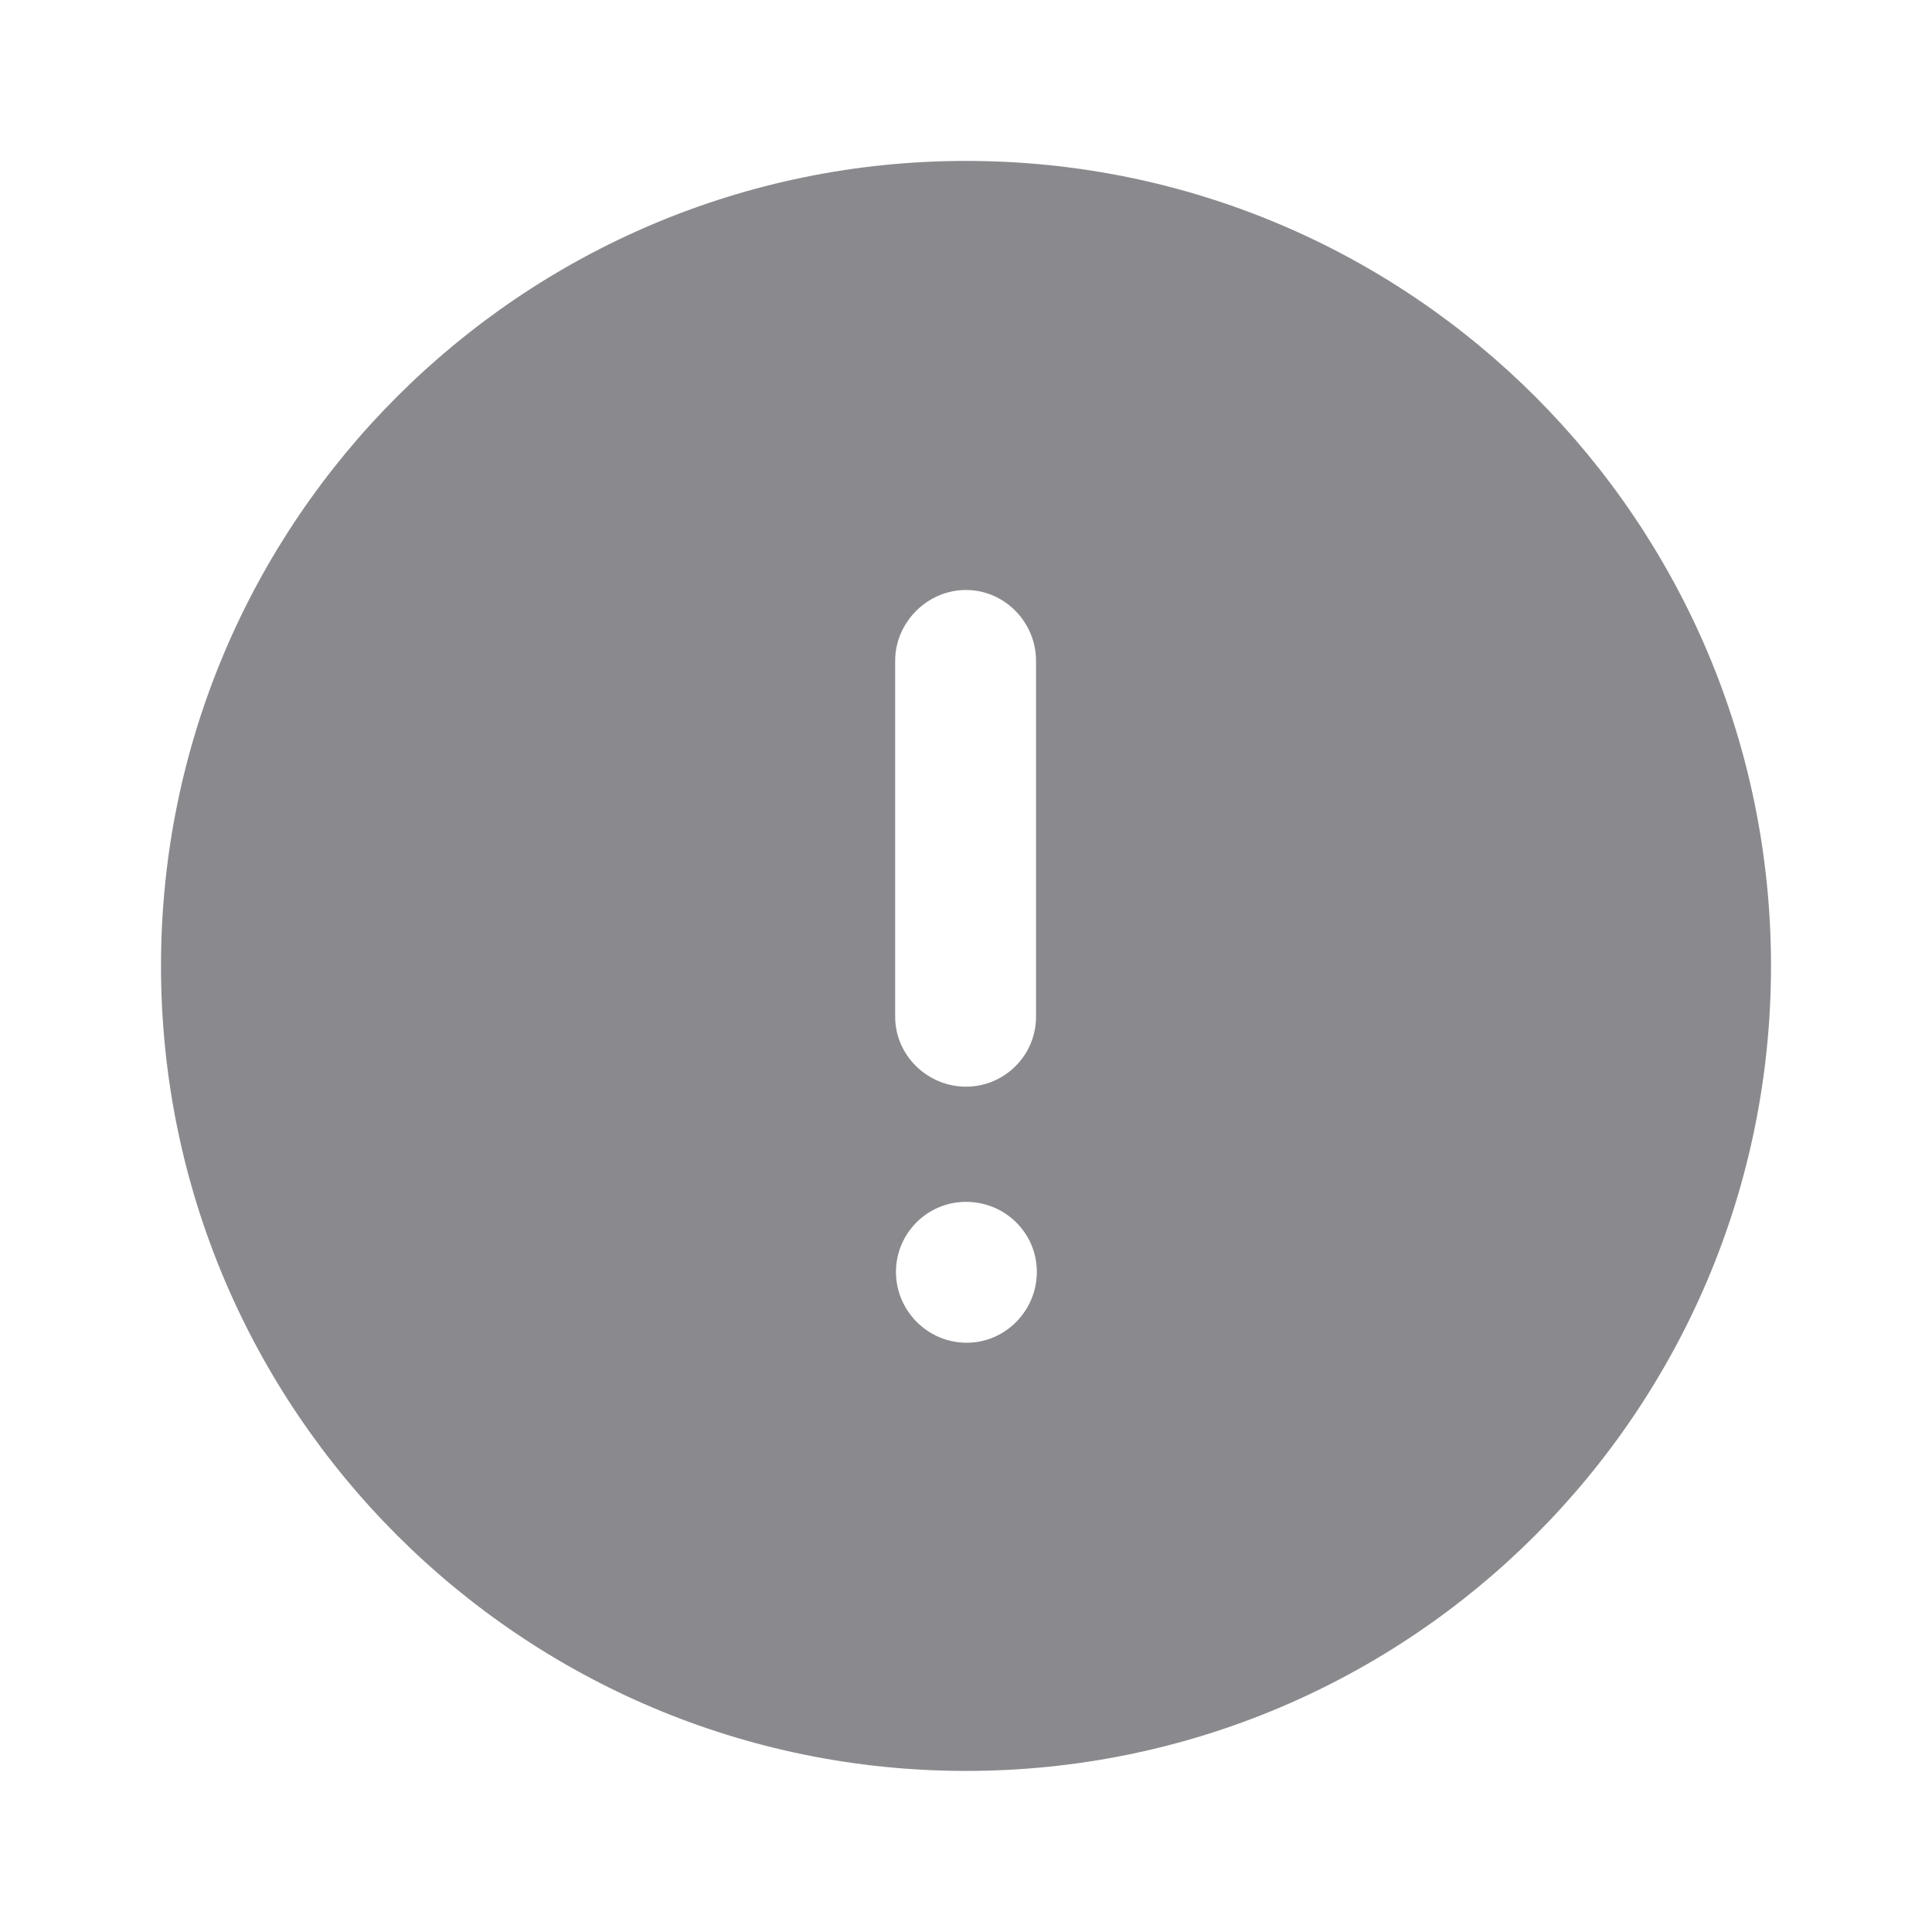 <svg width="24" height="24" viewBox="0 0 24 24" fill="none" xmlns="http://www.w3.org/2000/svg">
<path d="M12 1.999C17.53 1.999 22 6.48 22 11.999C22 17.52 17.53 21.999 12 21.999C6.48 21.999 2 17.52 2 11.999C2 6.48 6.48 1.999 12 1.999ZM12 14.93C11.52 14.93 11.13 15.32 11.13 15.8C11.13 16.28 11.52 16.68 12.01 16.68C12.49 16.68 12.88 16.28 12.88 15.8C12.88 15.32 12.49 14.93 12 14.93ZM12 7.329C11.52 7.329 11.12 7.73 11.12 8.209V12.629C11.12 13.11 11.52 13.499 12 13.499C12.48 13.499 12.87 13.11 12.87 12.629V8.209C12.87 7.73 12.48 7.329 12 7.329Z" fill="#3C3C43" fill-opacity="0.6"/>
</svg>
